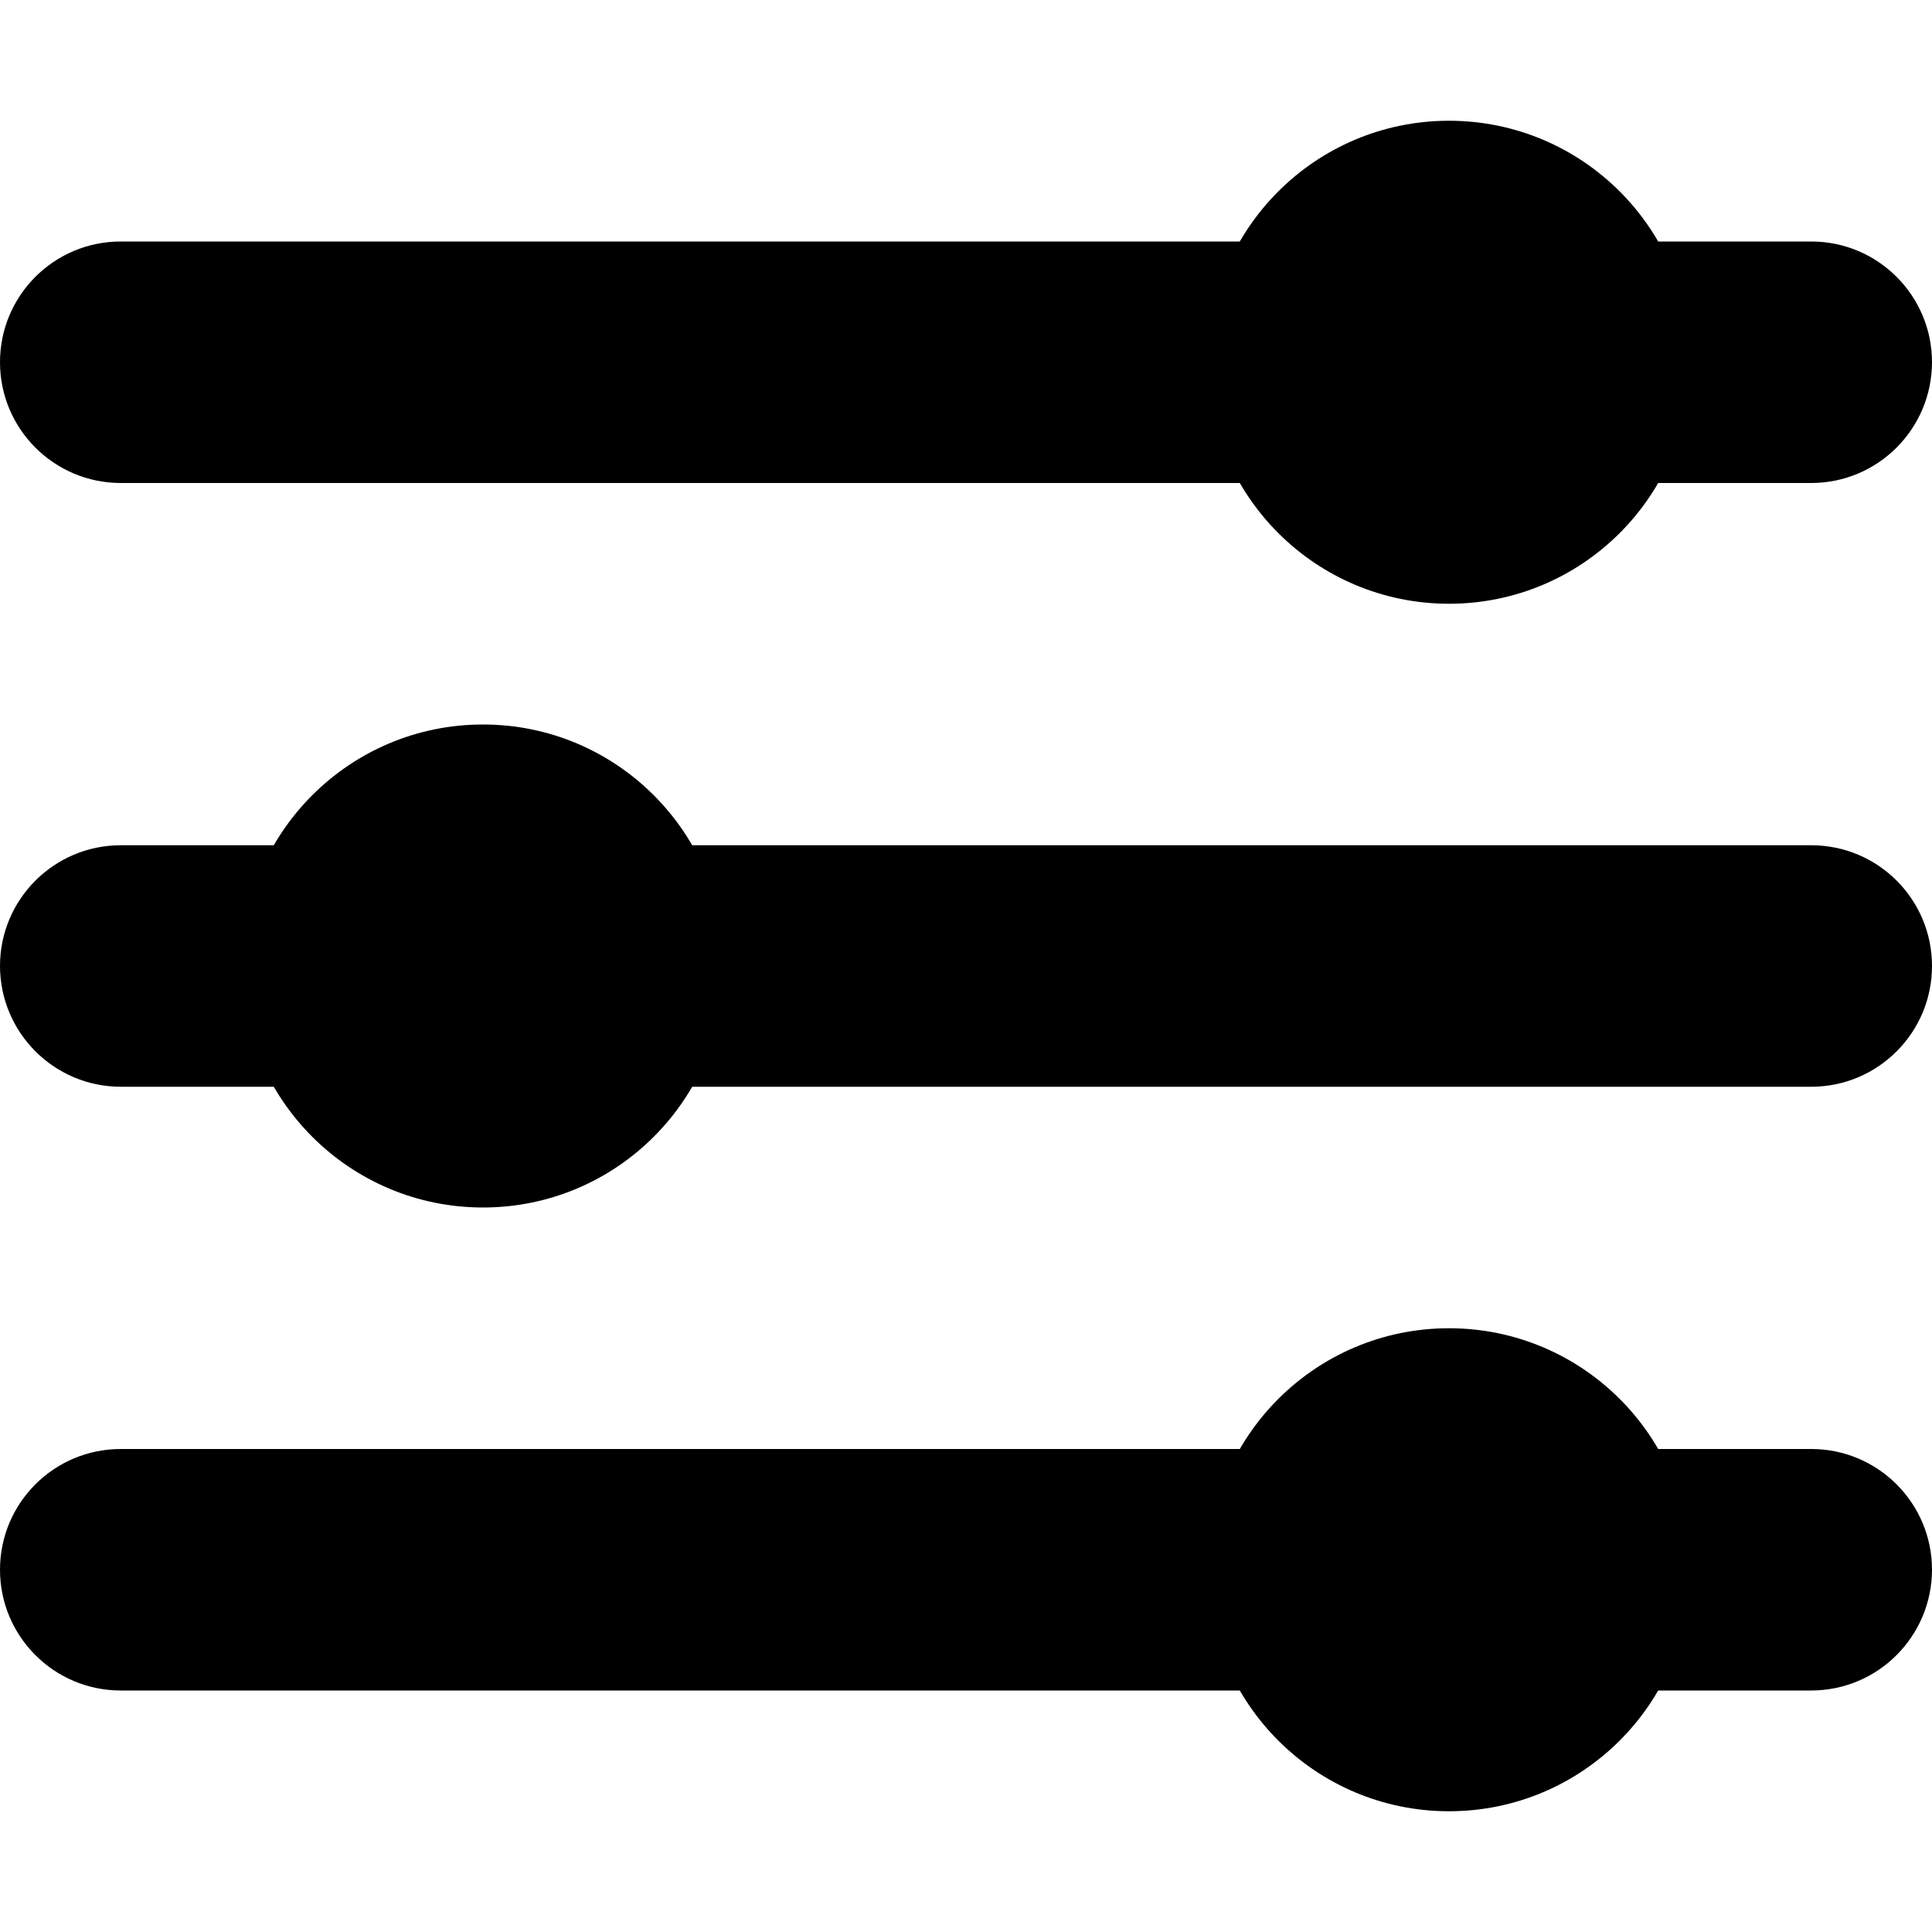 <?xml version="1.0" encoding="utf-8"?>
<!-- Generated by IcoMoon.io -->
<!DOCTYPE svg PUBLIC "-//W3C//DTD SVG 1.1//EN" "http://www.w3.org/Graphics/SVG/1.1/DTD/svg11.dtd">
<svg version="1.1" xmlns="http://www.w3.org/2000/svg" xmlns:xlink="http://www.w3.org/1999/xlink" width="512" height="512" viewBox="0 0 512 512"><g id="icomoon-ignore">
</g>
<path d="M479.964 128h-447.964c-17.664 0-32-14.336-32-32v0c0-17.664 14.299-32 32-32h448c17.664 0 32 14.336 32 32v0c-0.037 17.664-14.336 32-32.037 32h0.001z"></path>
<path d="M448 96c0 35.346-28.654 64-64 64s-64-28.654-64-64c0-35.346 28.654-64 64-64s64 28.654 64 64z"></path>
<path d="M479.964 448h-447.964c-17.664 0-32-14.336-32-32v0c0-17.664 14.299-32 32-32h448c17.664 0 32 14.336 32 32v0c-0.037 17.664-14.336 32-32.037 32h0.001z"></path>
<path d="M448 416c0 35.346-28.654 64-64 64s-64-28.654-64-64c0-35.346 28.654-64 64-64s64 28.654 64 64z"></path>
<path d="M32.037 288c-17.701 0-32-14.336-32.037-32v0c0-17.664 14.336-32 32-32h448c17.701 0 32 14.336 32 32v0c0 17.664-14.336 32-32 32h-447.963z"></path>
<path d="M192 256c0 35.346-28.654 64-64 64s-64-28.654-64-64c0-35.346 28.654-64 64-64s64 28.654 64 64z"></path>
</svg>
